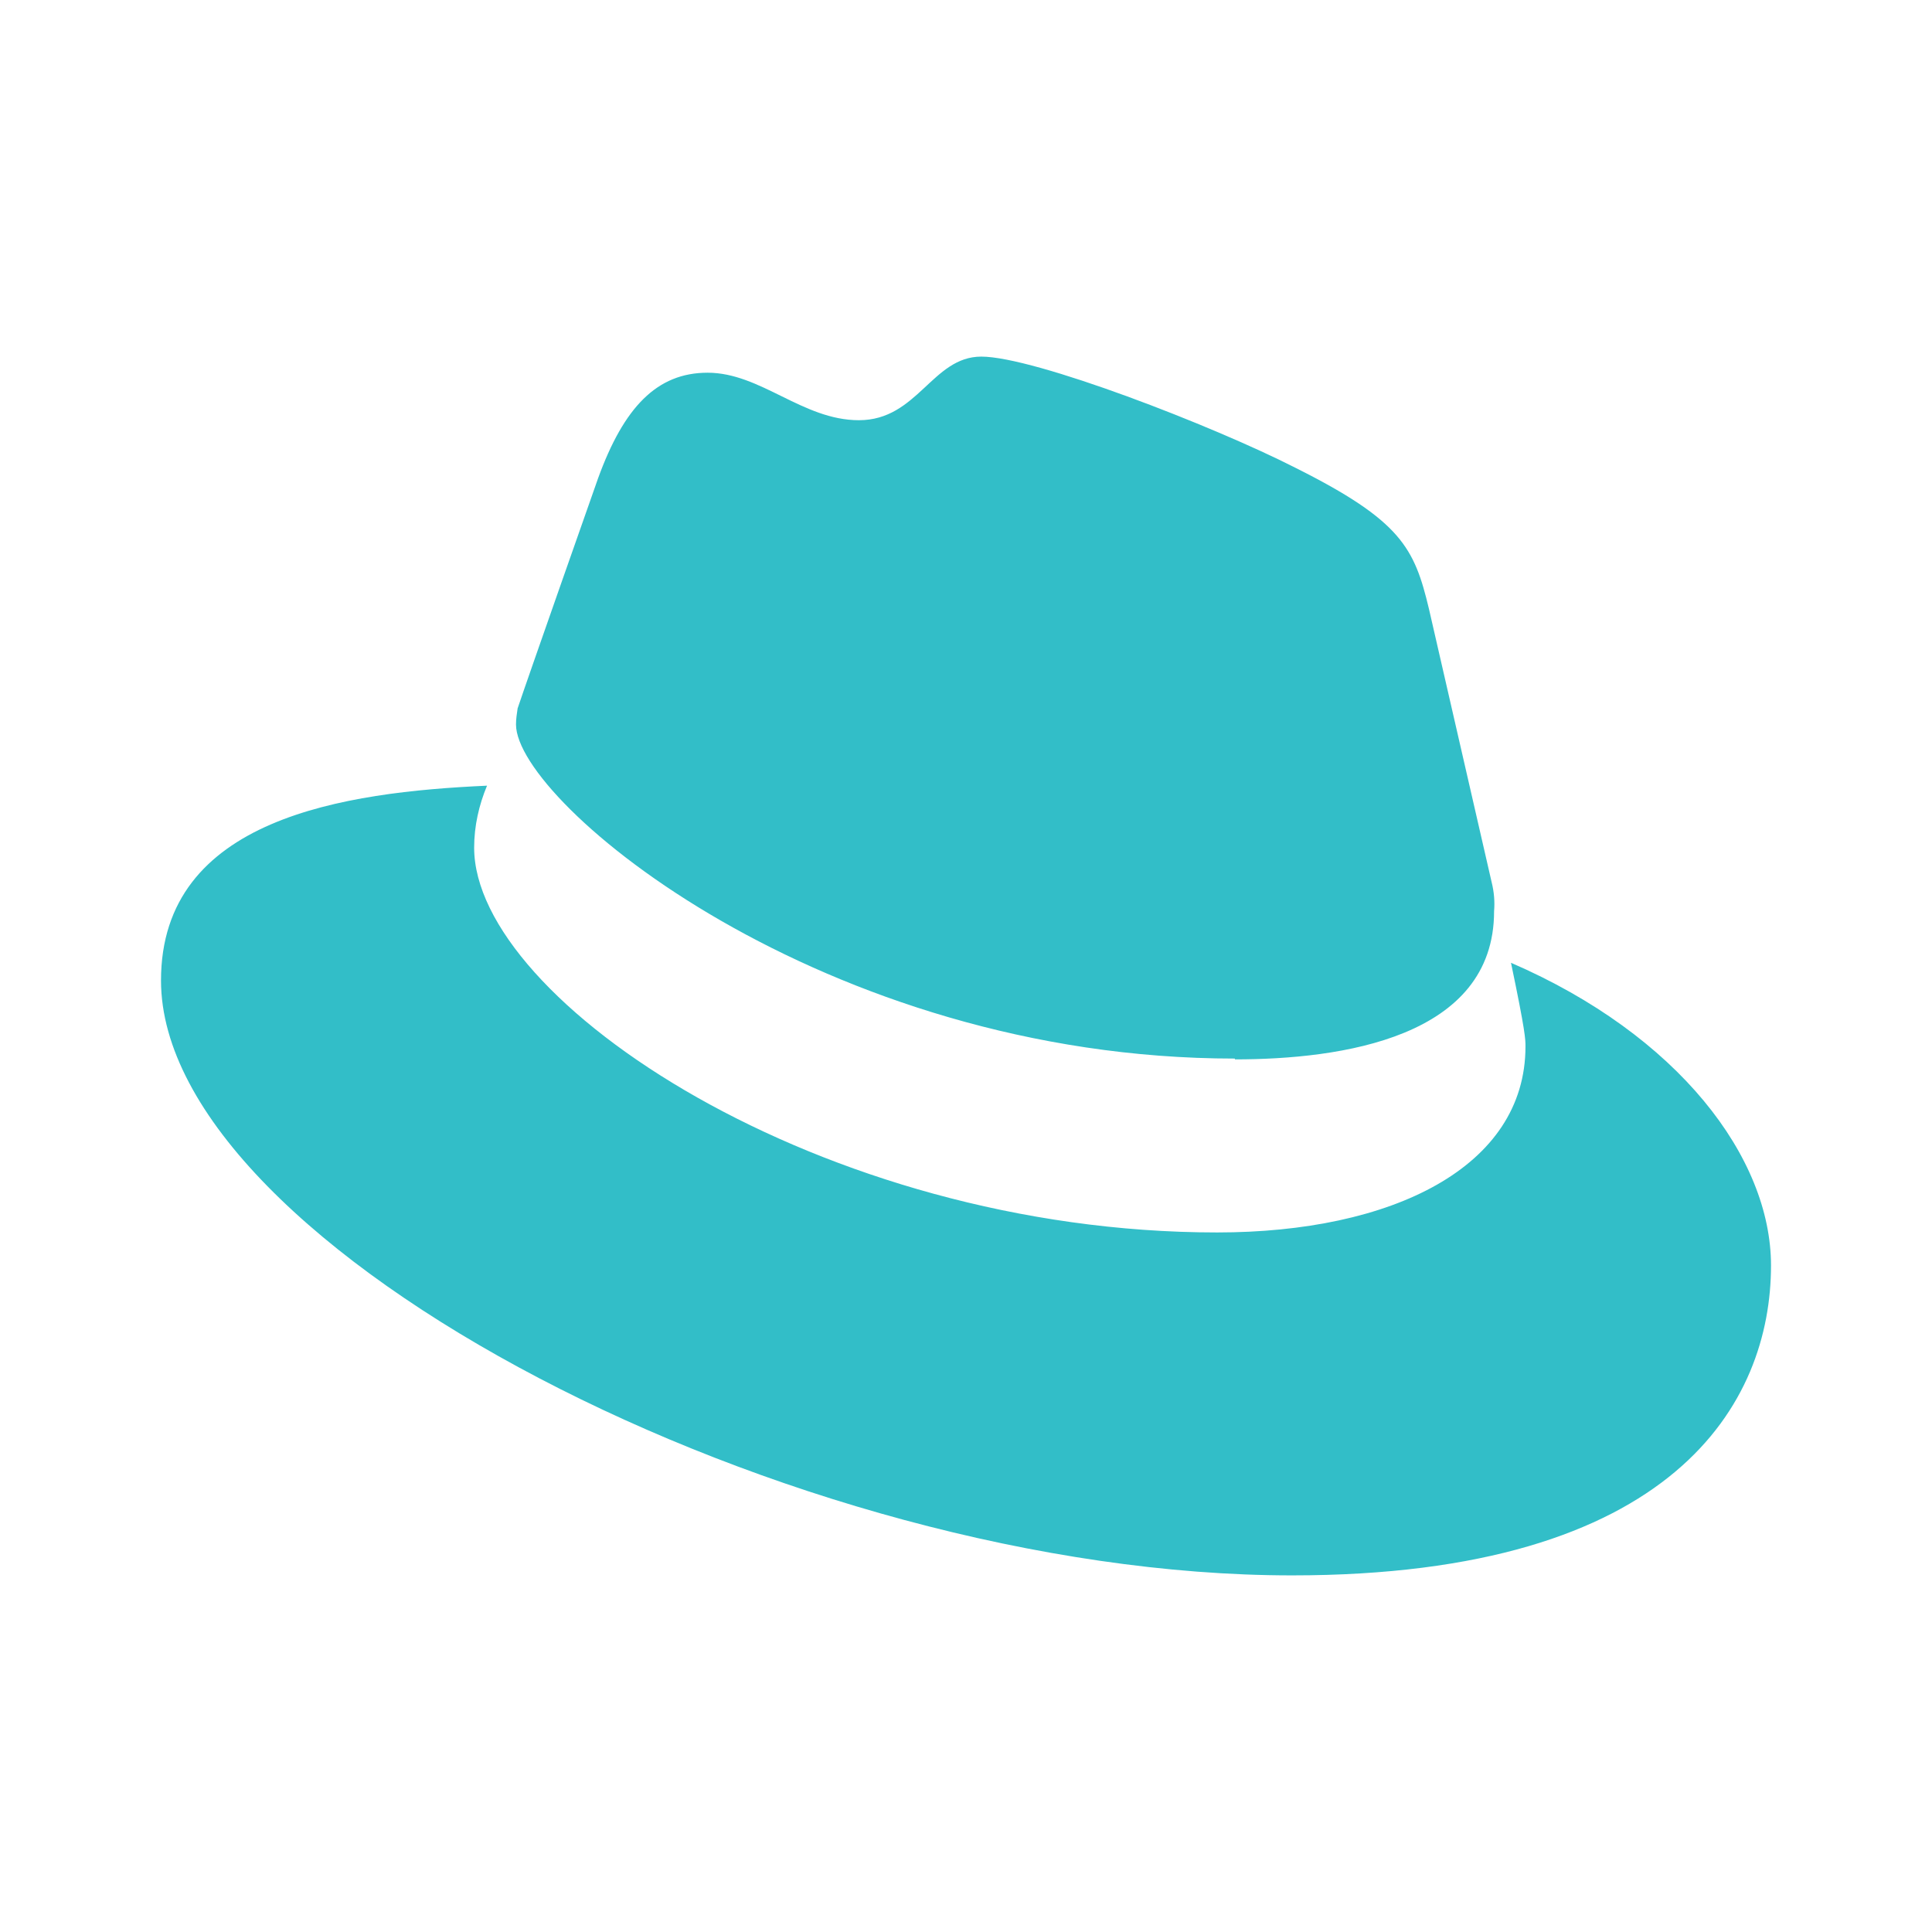<svg viewBox="0 0 24 24" xmlns="http://www.w3.org/2000/svg"><path fill="rgb(50, 190, 200)" d="m15.34 13.16c1.32 0 3.22-.27 3.22-1.84.01-.12 0-.24-.03-.36l-.78-3.4c-.18-.75-.34-1.09-1.66-1.75-1.02-.52-3.24-1.38-3.9-1.38-.61 0-.79.79-1.52.79-.7 0-1.22-.59-1.88-.59-.63 0-1.04.43-1.36 1.31 0 0-.88 2.5-1 2.86-.01.07-.02.13-.02.2 0 .97 3.82 4.15 8.93 4.15m3.43-1.19c.18.86.18.95.18 1.04 0 1.5-1.66 2.31-3.83 2.31-4.92 0-9.23-2.88-9.23-4.78 0-.27.06-.53.16-.77-1.77.08-4.05.4-4.05 2.42 0 3.32 7.84 7.39 14.05 7.39 4.76 0 5.95-2.15 5.95-3.85 0-1.34-1.15-2.86-3.23-3.76"/></svg>